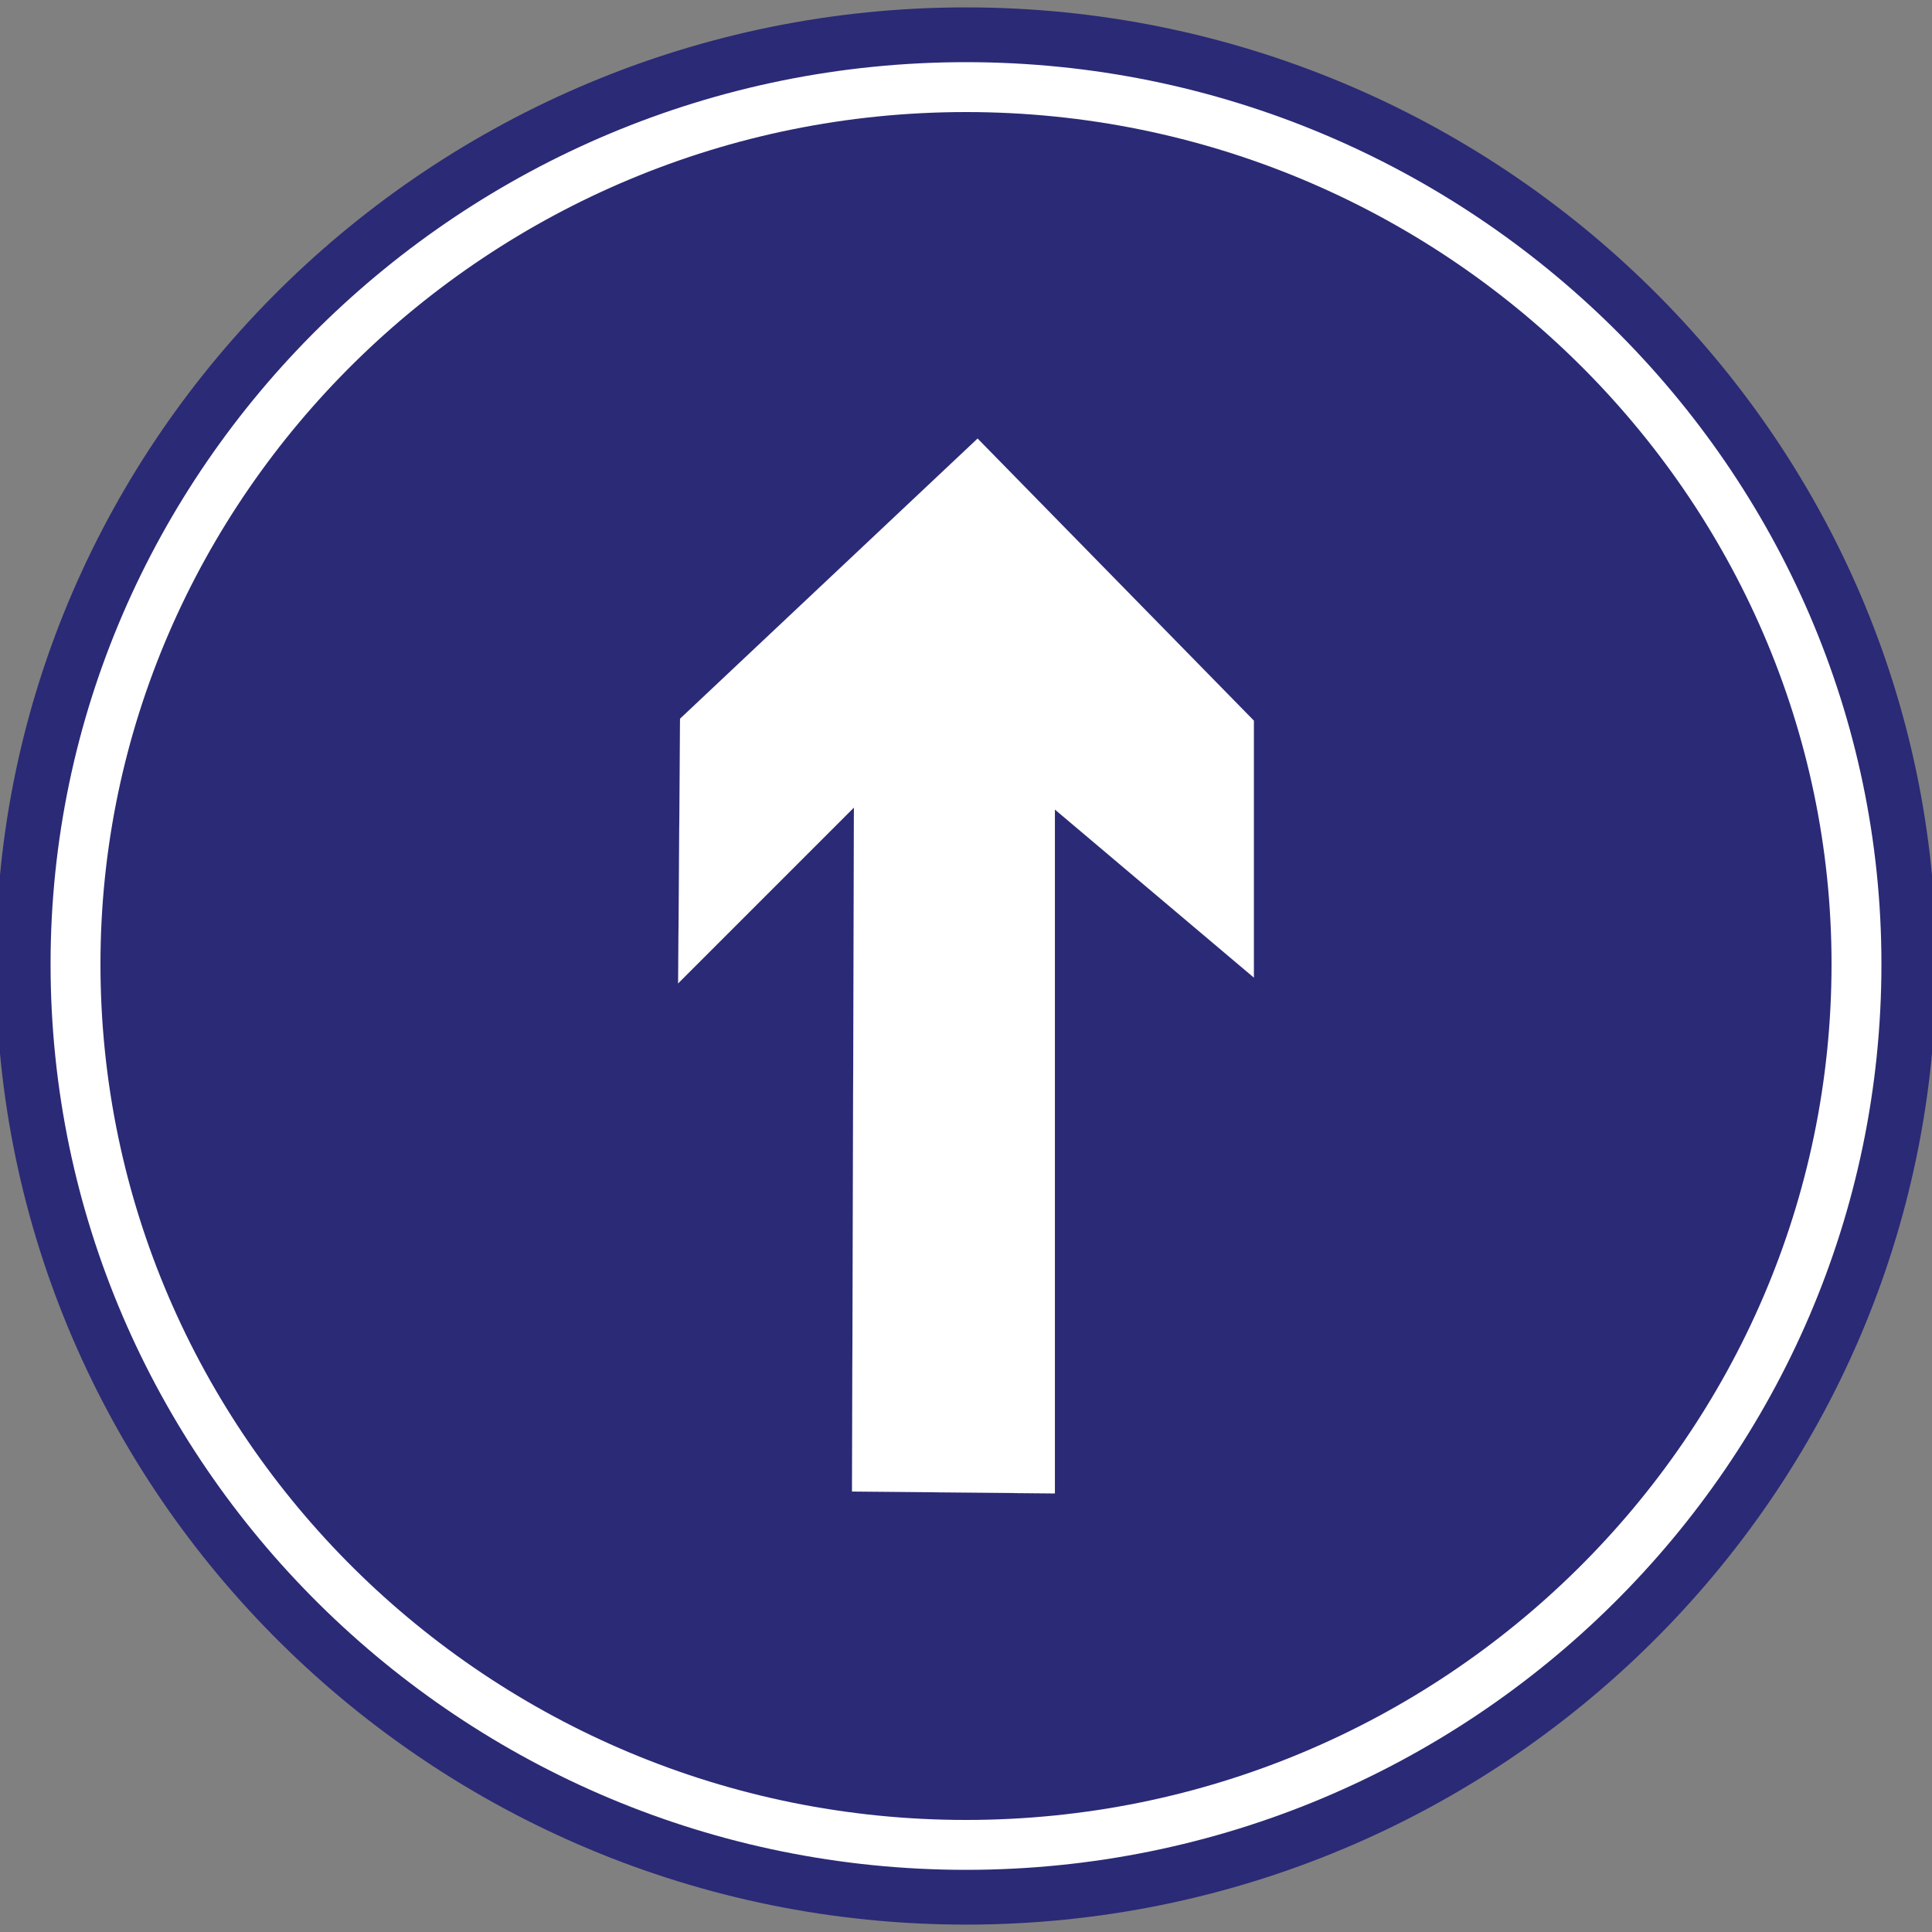 <?xml version="1.0" encoding="utf-8"?>
<!-- Generator: Adobe Illustrator 18.1.1, SVG Export Plug-In . SVG Version: 6.00 Build 0)  -->
<svg version="1.1" id="图层_1" xmlns="http://www.w3.org/2000/svg" xmlns:xlink="http://www.w3.org/1999/xlink" x="0px" y="0px"
	 width="100" height="100" enable-background="new 0 0 100 100" xml:space="preserve">
<rect width="100%" height="100%" fill="#808080" stroke="none"/>
<path fill="#FFFFFF" stroke="#2B2A76" stroke-width="2.835" stroke-miterlimit="10" d="M50,98.2c26.9,0,48.8-21.7,48.8-48.3
	C98.8,23.5,76.9,1.8,50,1.8S1.2,23.5,1.2,49.9C1.2,76.5,23.1,98.2,50,98.2z"/>
<path fill="#2B2A76" d="M50,94.2c24.7,0,44.8-19.9,44.8-44.3C94.8,25.7,74.7,5.8,50,5.8S5.2,25.7,5.2,49.9
	C5.2,74.3,25.3,94.2,50,94.2z"/>
<polygon fill="#FFFFFF" stroke="#FFFFFF" stroke-width="3.700000e-003" stroke-miterlimit="10" points="44.1,77.2 44.2,41.8 
	35.1,50.9 35.2,37.2 50.6,22.7 64.9,37.3 64.9,50.6 54.6,41.9 54.6,77.3 "/>
</svg>
